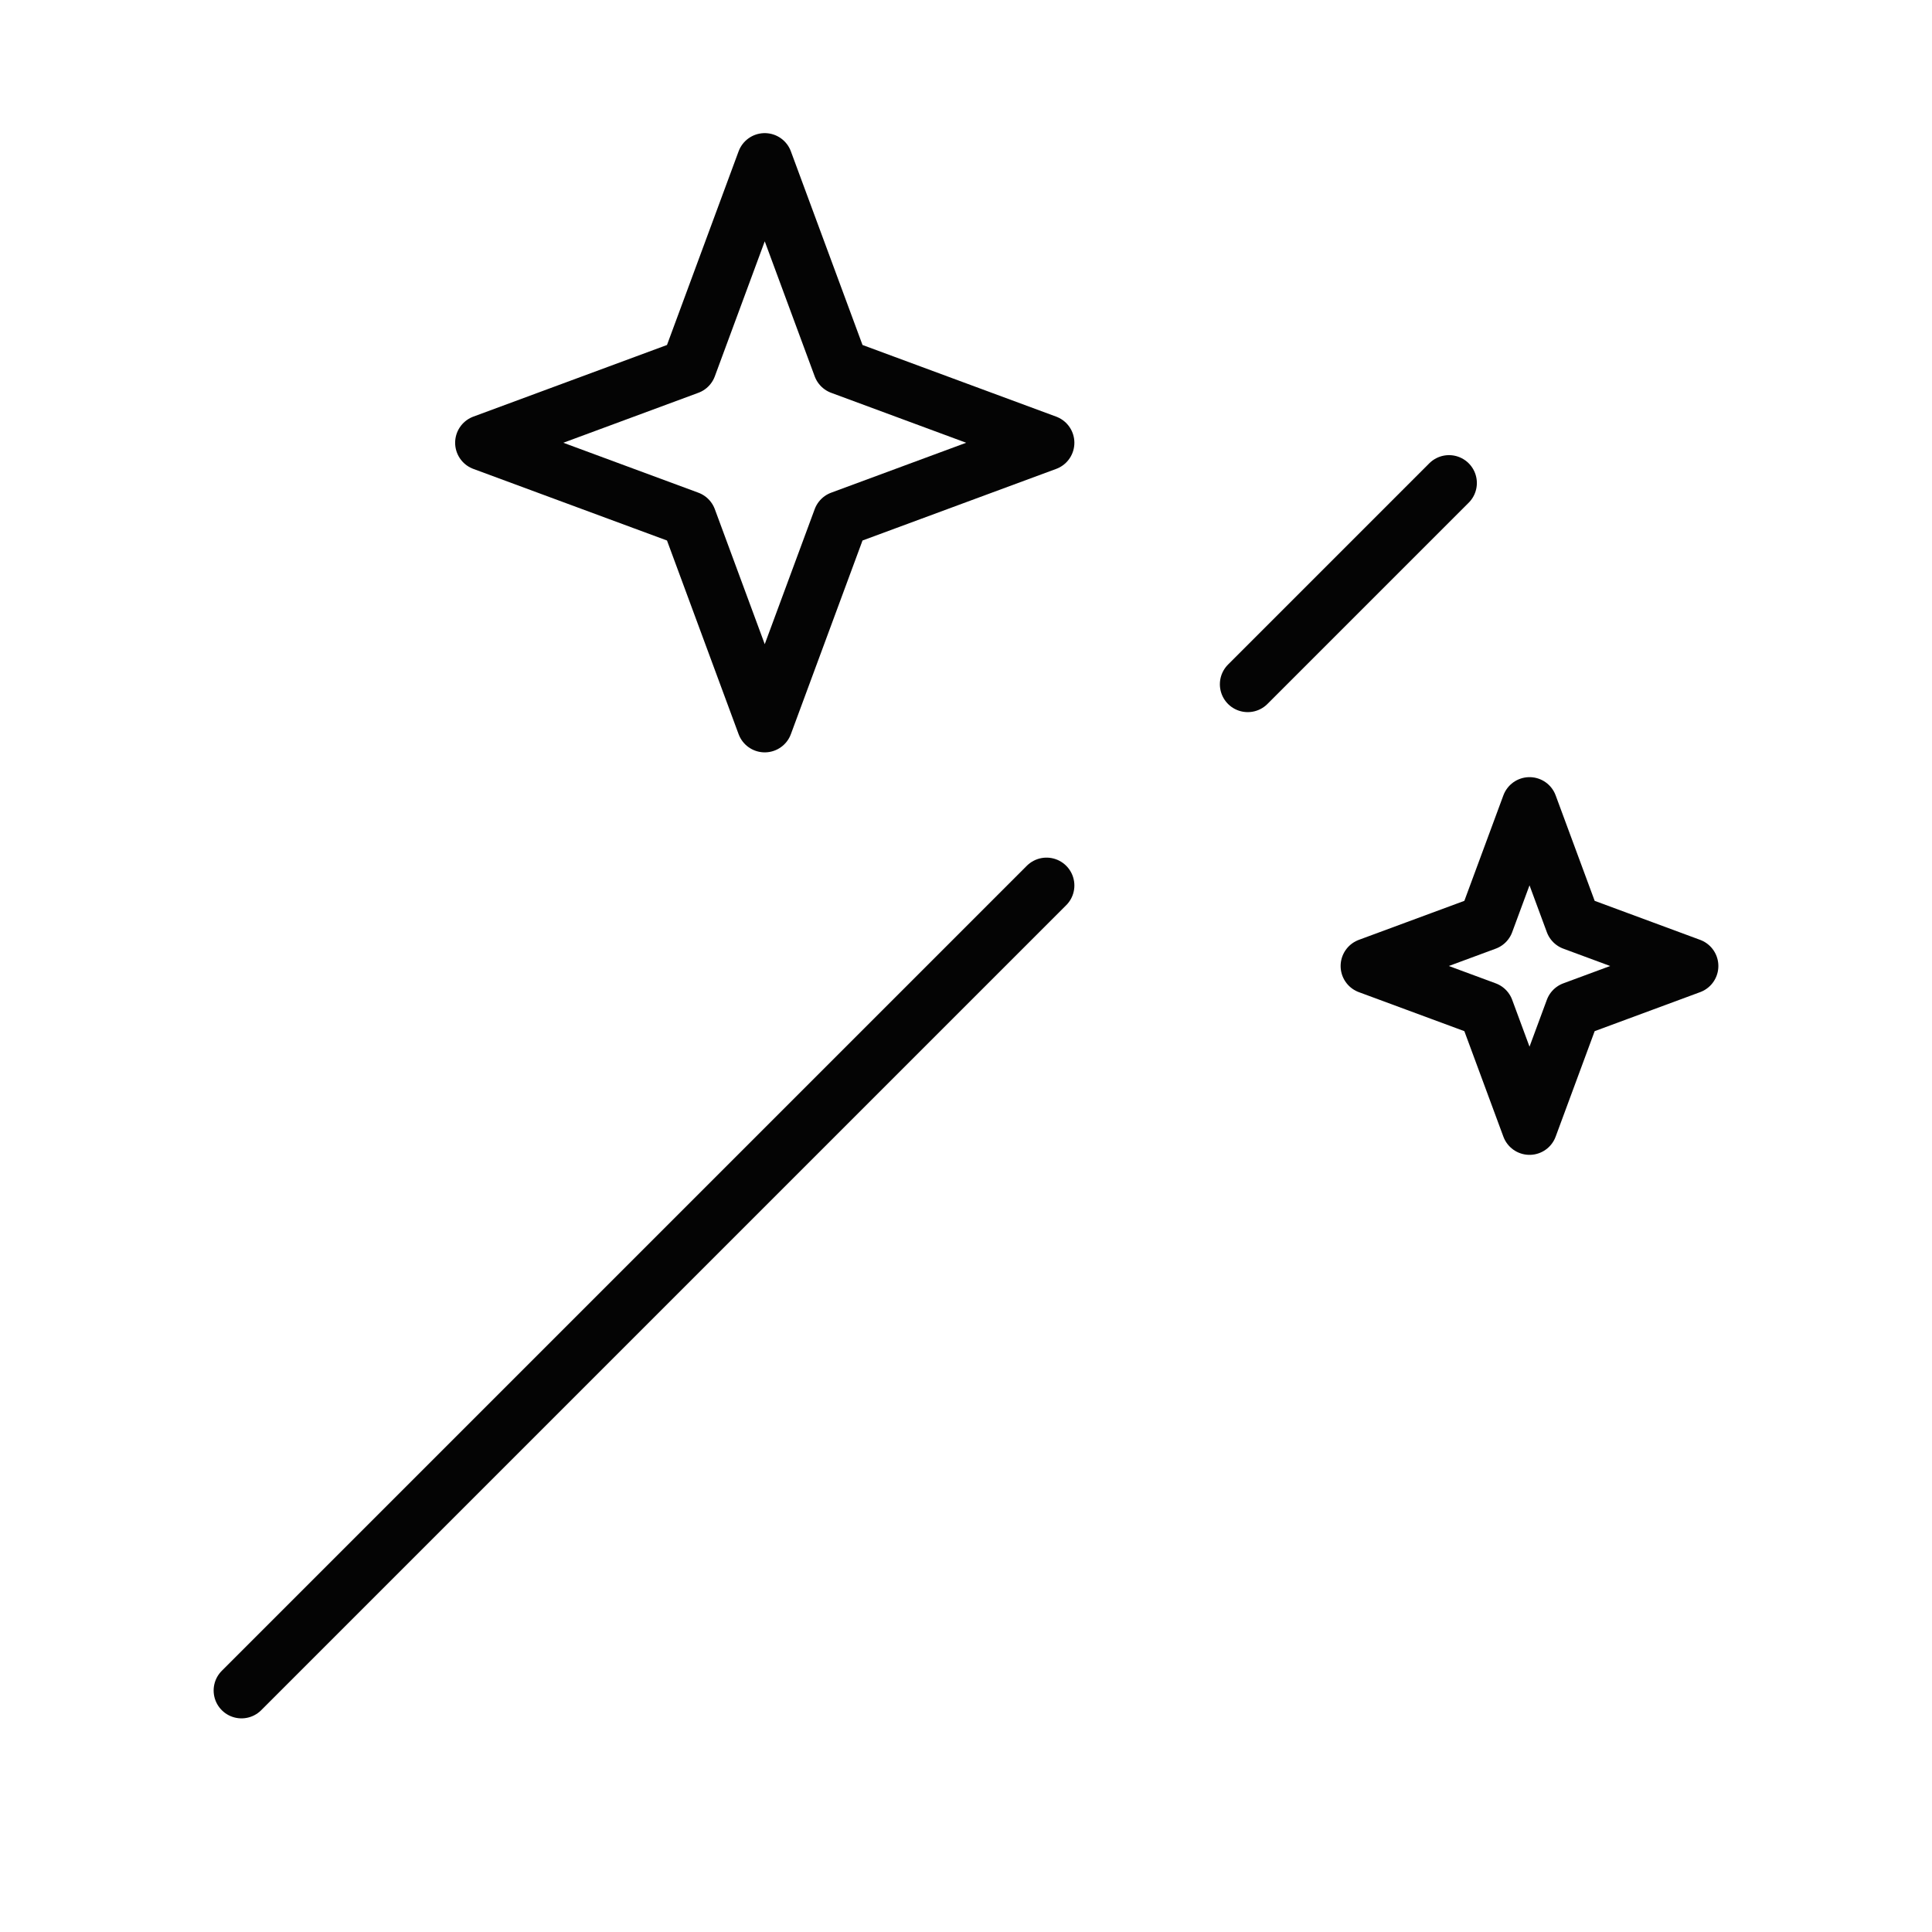 <svg width="52" height="52" viewBox="0 0 52 52" fill="none" xmlns="http://www.w3.org/2000/svg">
<path d="M6.5 45.5L28.167 23.833M39 13L33.583 18.417" stroke="#040404" stroke-width="1.5" stroke-linecap="round" stroke-linejoin="round"/>
<path d="M20.583 4.333L22.631 9.869L28.167 11.917L22.631 13.964L20.583 19.5L18.536 13.964L13 11.917L18.536 9.869L20.583 4.333ZM41.167 21.667L42.337 24.83L45.5 26L42.337 27.17L41.167 30.333L39.997 27.17L36.833 26L39.997 24.83L41.167 21.667Z" stroke="#040404" stroke-width="1.5" stroke-linejoin="round"/>
</svg>
